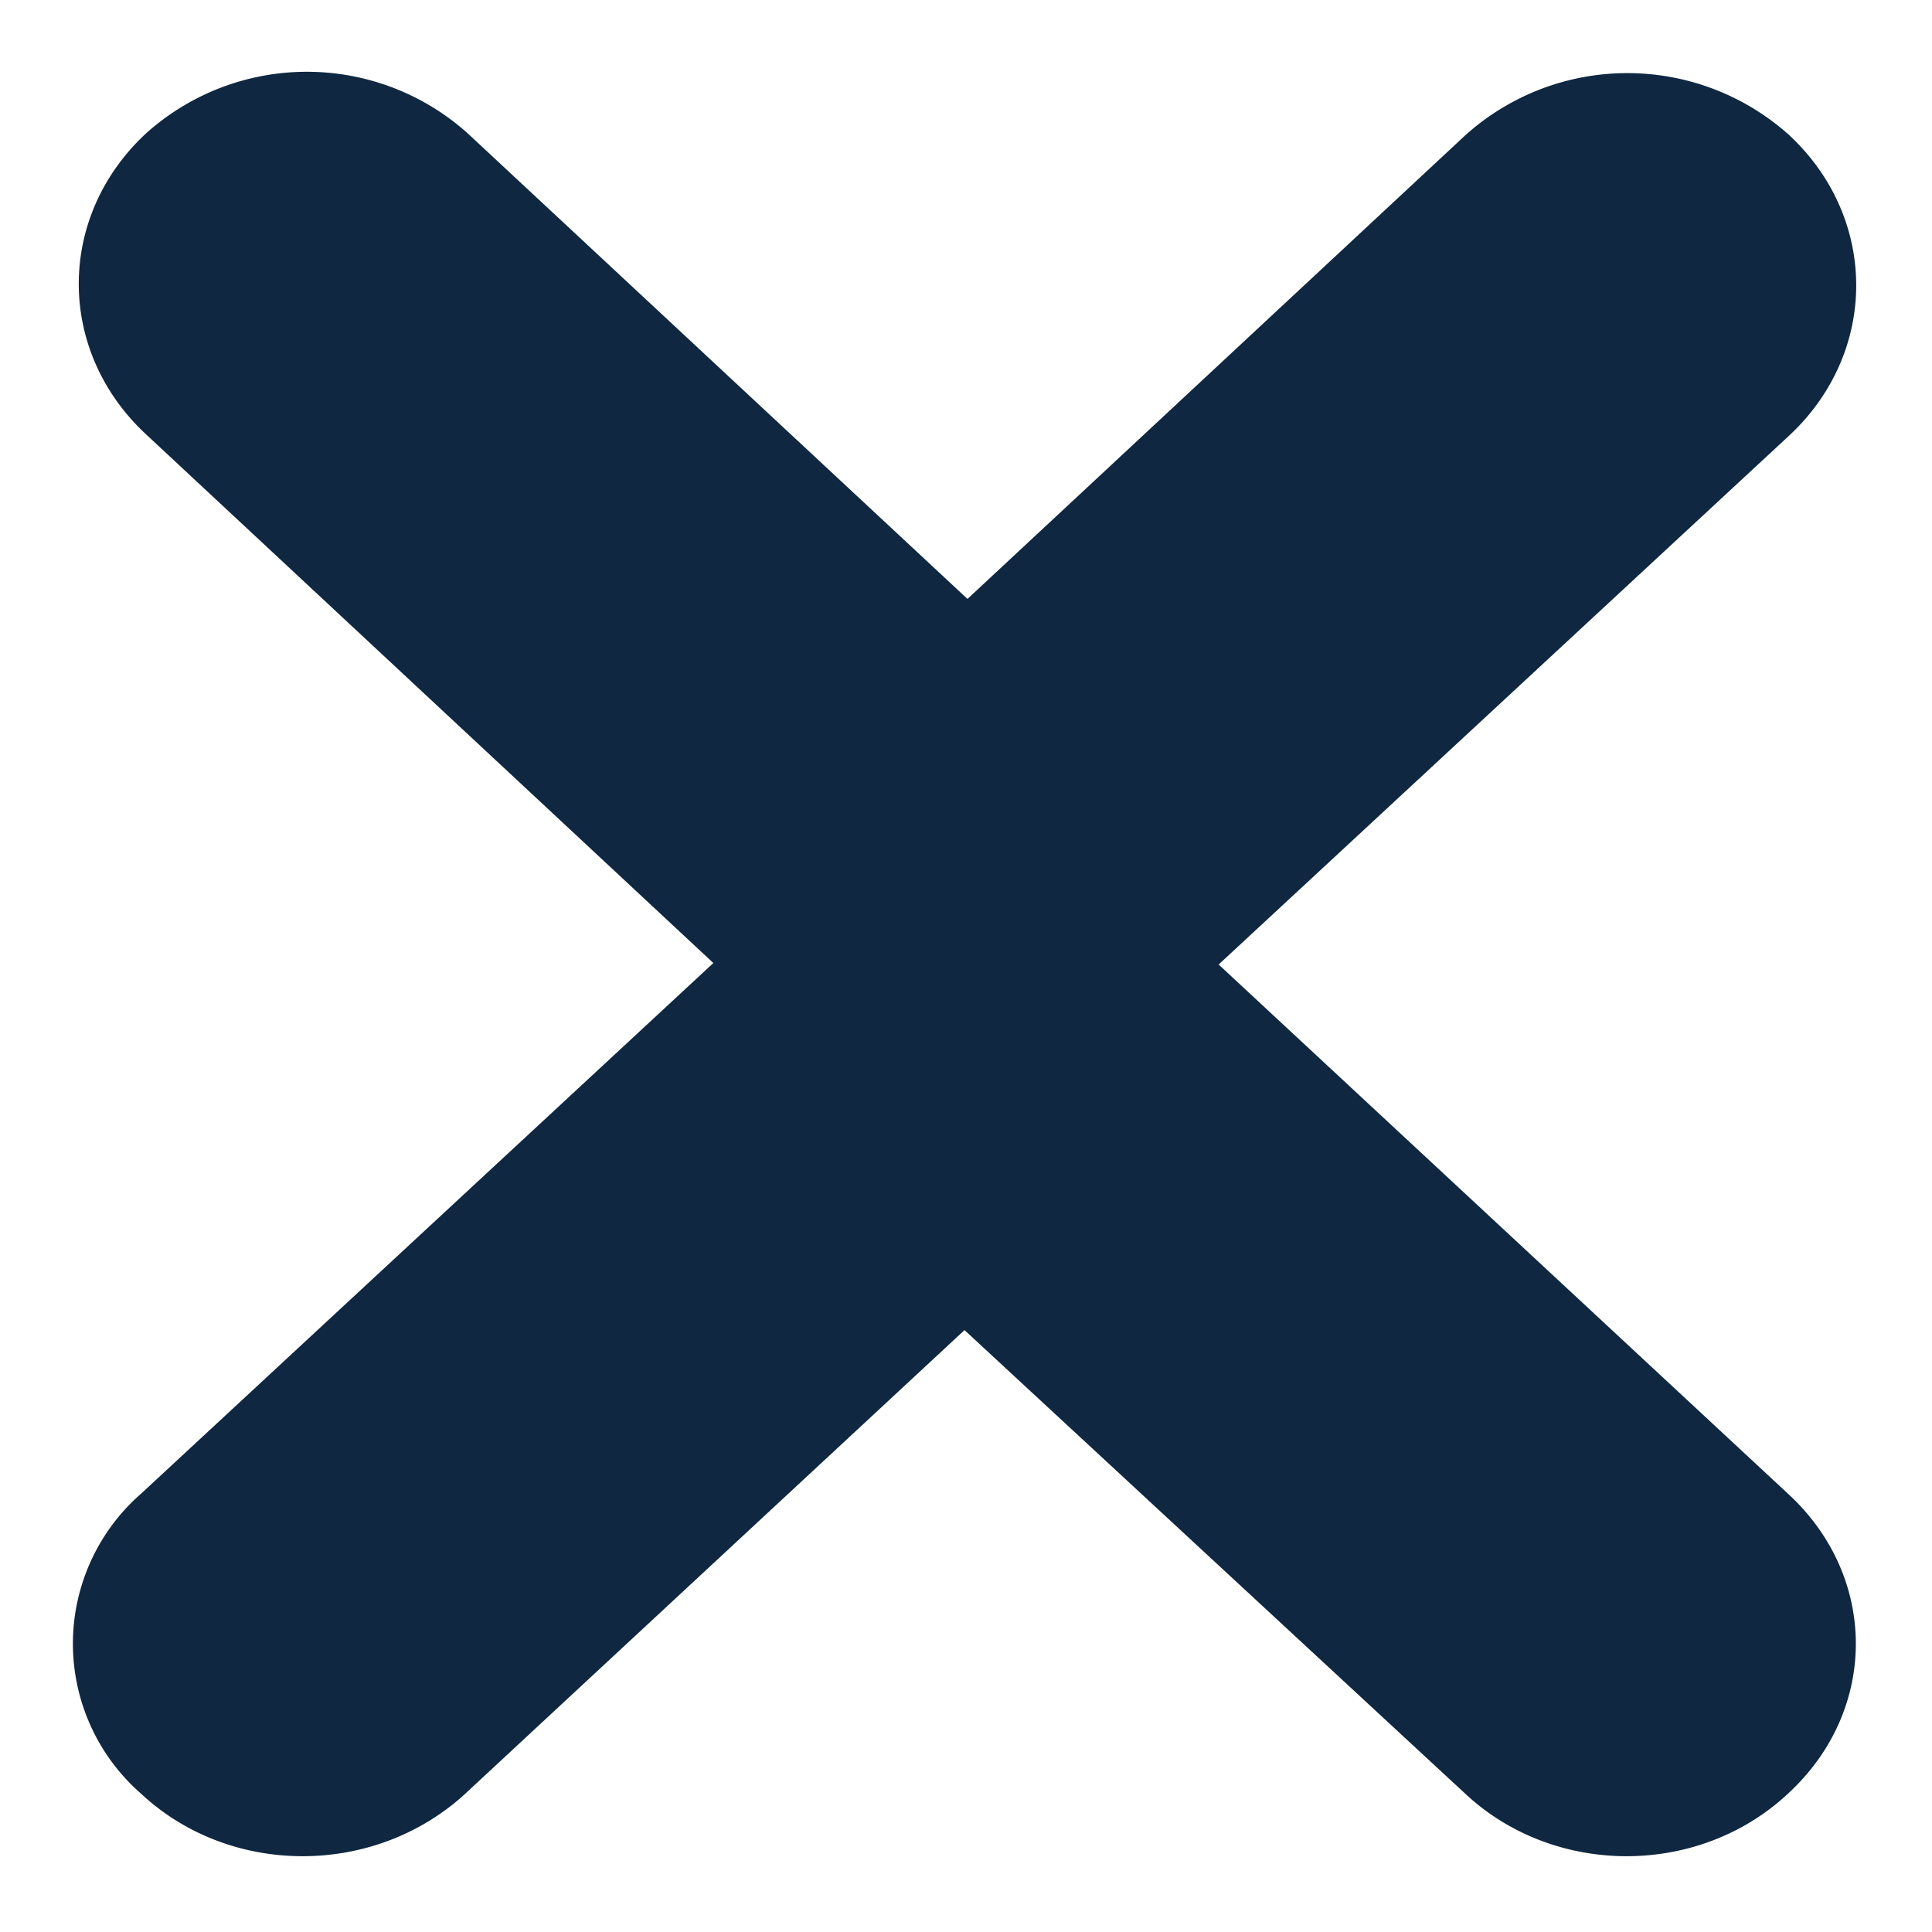 <svg xmlns="http://www.w3.org/2000/svg" width="13" height="13" viewBox="0 0 13 13"><path fill="#0f2740" d="M12.04 2.93c.6-.56.6-1.46 0-2.02a1.63 1.63 0 0 0-2.18 0L6.51 4.03 3.15.9a1.62 1.62 0 0 0-2.17 0c-.6.56-.6 1.46 0 2.02L4.8 6.48.95 10.05a1.34 1.34 0 0 0 0 2.02c.6.56 1.57.56 2.18 0l3.36-3.12 3.37 3.12c.6.56 1.57.56 2.17 0 .61-.56.61-1.46 0-2.02L8.2 6.49z"/></svg>